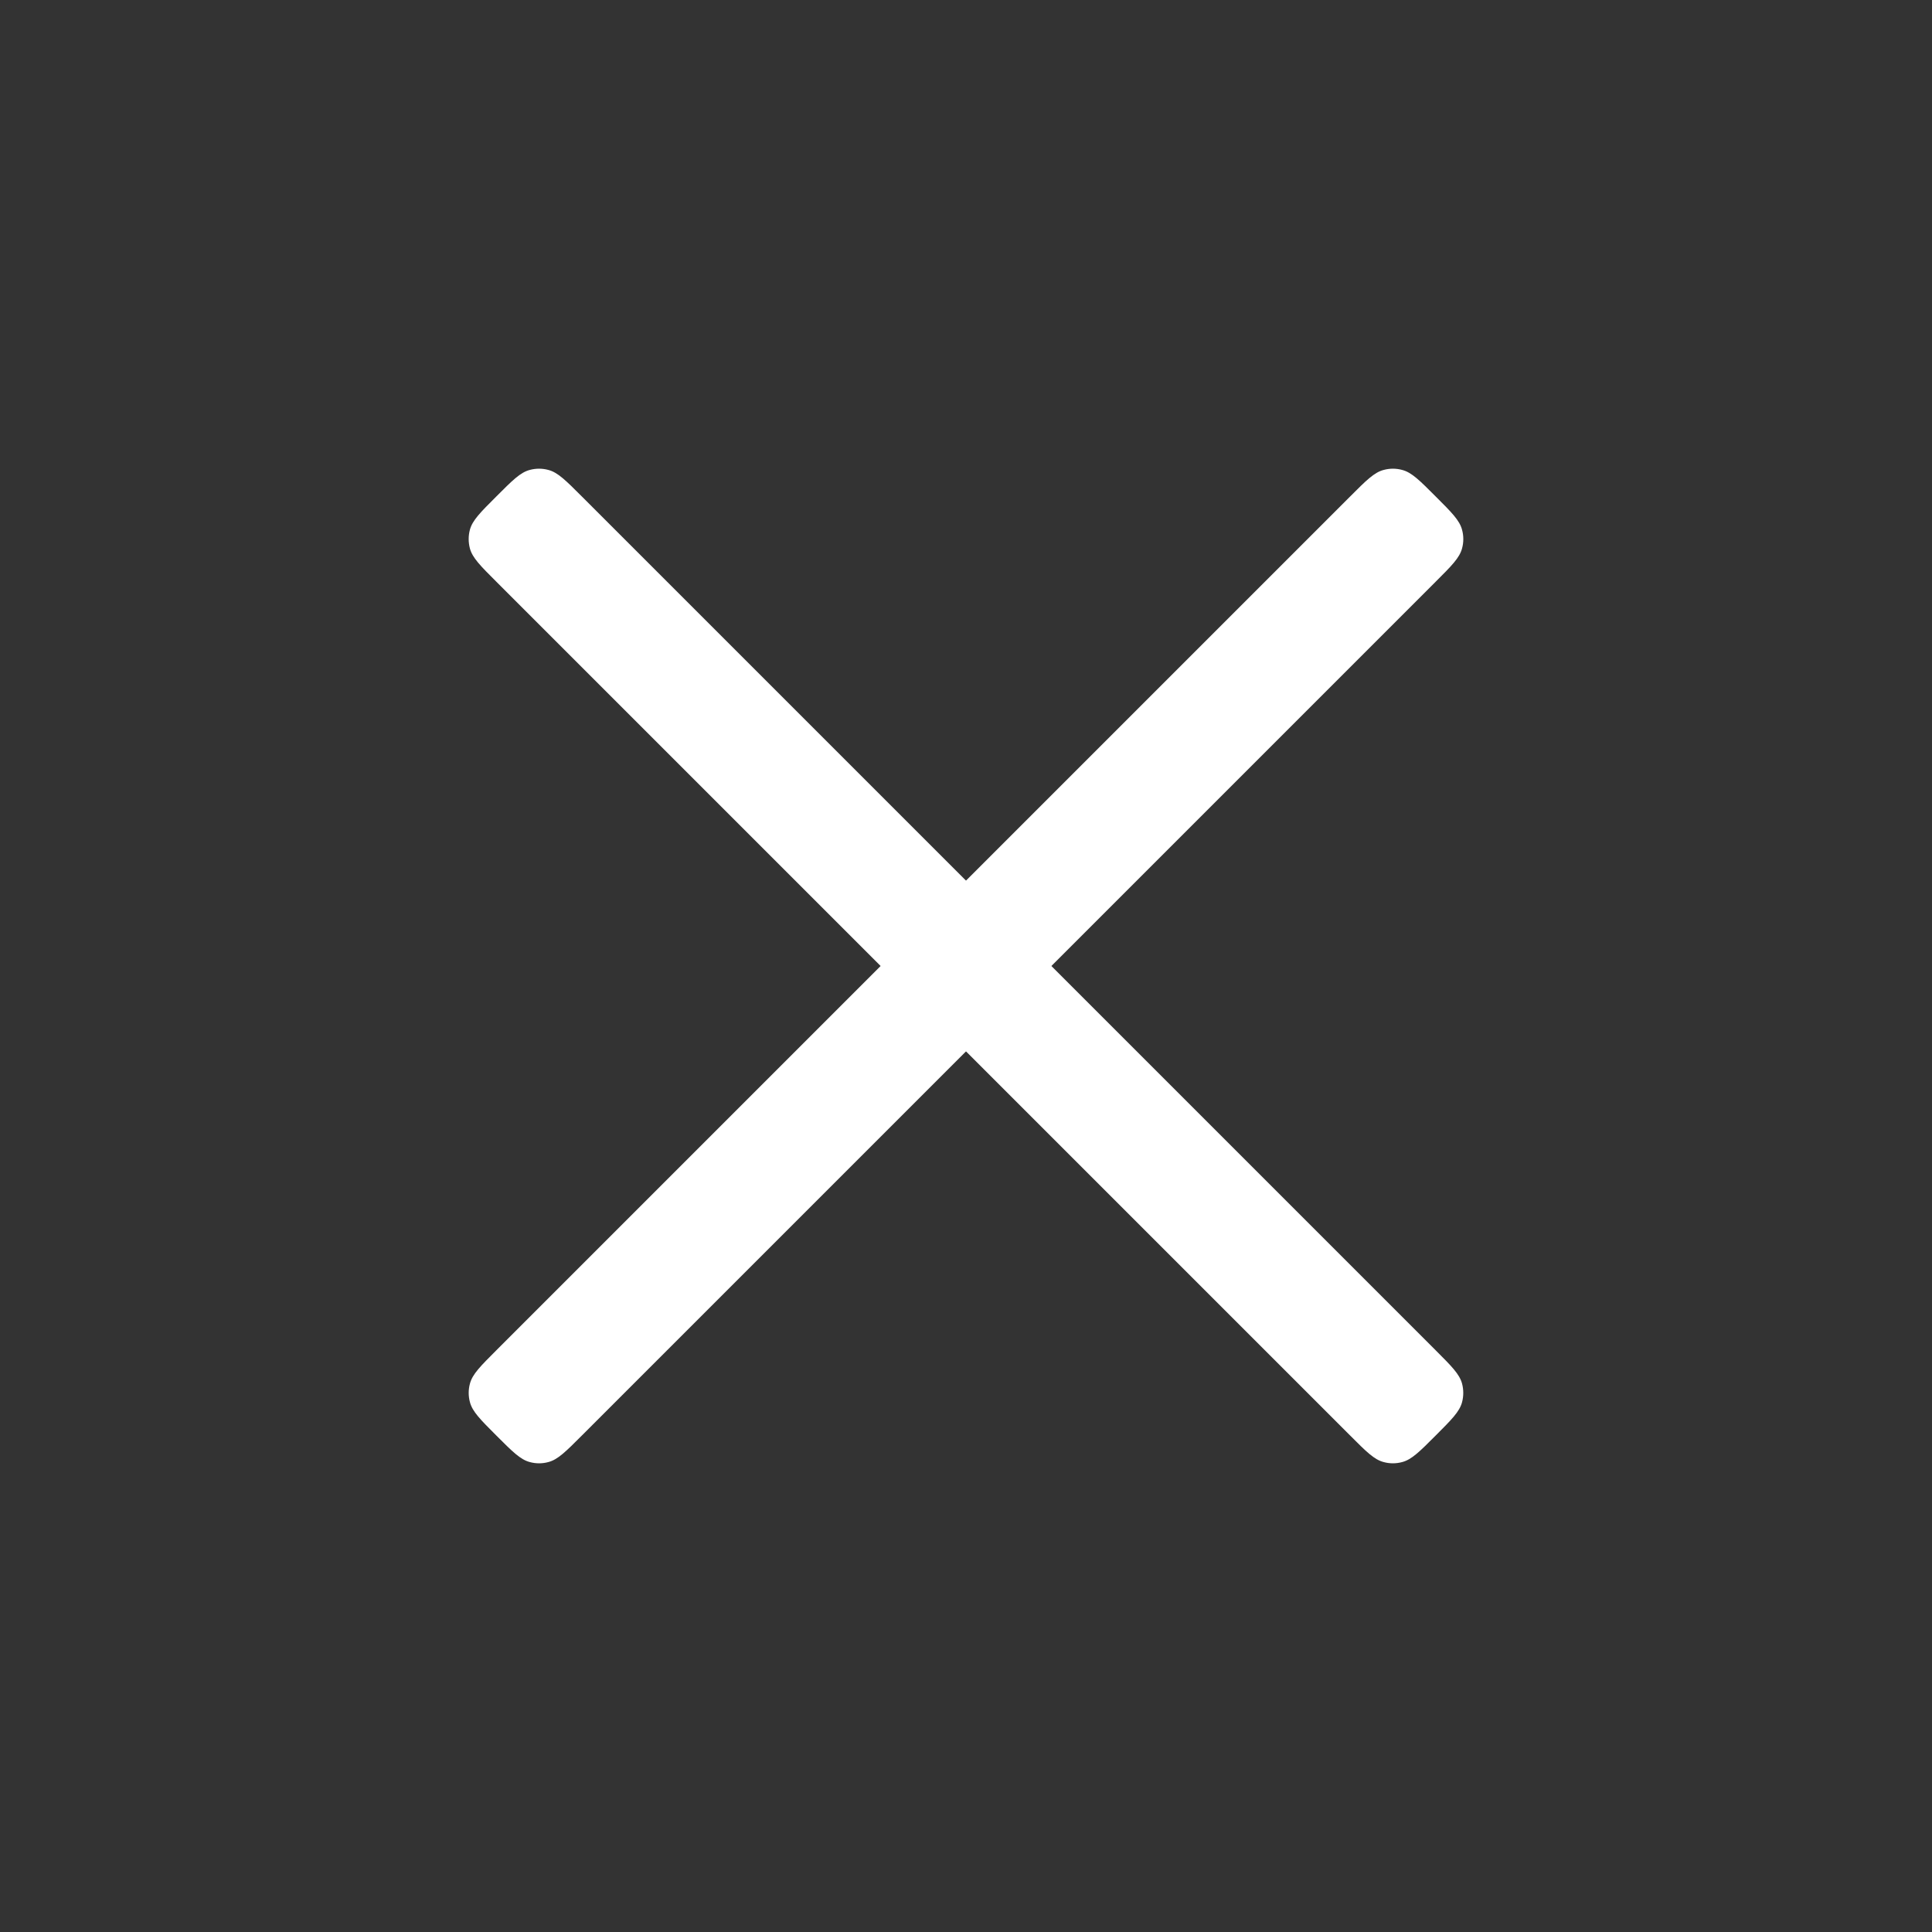 <svg width="32" height="32" viewBox="0 0 32 32" fill="none" xmlns="http://www.w3.org/2000/svg">
<rect x="0" y="0" width="32" height="32" fill="#333333" stroke="none"/>
<path fill-rule="evenodd" clip-rule="evenodd" d="M23.778 23.778C23.514 24.043 23.381 24.175 23.226 24.216C23.124 24.244 23.017 24.244 22.916 24.216C22.76 24.175 22.628 24.043 22.364 23.778L8.222 9.636C7.957 9.372 7.825 9.239 7.783 9.084C7.756 8.982 7.756 8.875 7.783 8.774C7.825 8.618 7.957 8.486 8.222 8.222C8.486 7.957 8.618 7.825 8.773 7.784C8.875 7.756 8.982 7.756 9.084 7.784C9.239 7.825 9.371 7.957 9.636 8.222L23.778 22.364C24.042 22.628 24.174 22.76 24.216 22.916C24.243 23.017 24.243 23.125 24.216 23.226C24.174 23.382 24.042 23.514 23.778 23.778Z" fill="white" style="fill:white;fill-opacity:1;"/>
<path fill-rule="evenodd" clip-rule="evenodd" d="M8.222 23.778C7.958 23.514 7.825 23.381 7.784 23.226C7.756 23.125 7.756 23.017 7.784 22.916C7.825 22.76 7.958 22.628 8.222 22.364L22.364 8.222C22.628 7.957 22.761 7.825 22.916 7.784C23.018 7.756 23.125 7.756 23.226 7.784C23.382 7.825 23.514 7.957 23.778 8.222C24.043 8.486 24.175 8.618 24.216 8.774C24.244 8.875 24.244 8.982 24.216 9.084C24.175 9.239 24.043 9.372 23.778 9.636L9.636 23.778C9.372 24.042 9.24 24.175 9.084 24.216C8.983 24.244 8.875 24.244 8.774 24.216C8.618 24.175 8.486 24.042 8.222 23.778Z" fill="white" style="fill:white;fill-opacity:1;"/>
</svg>
